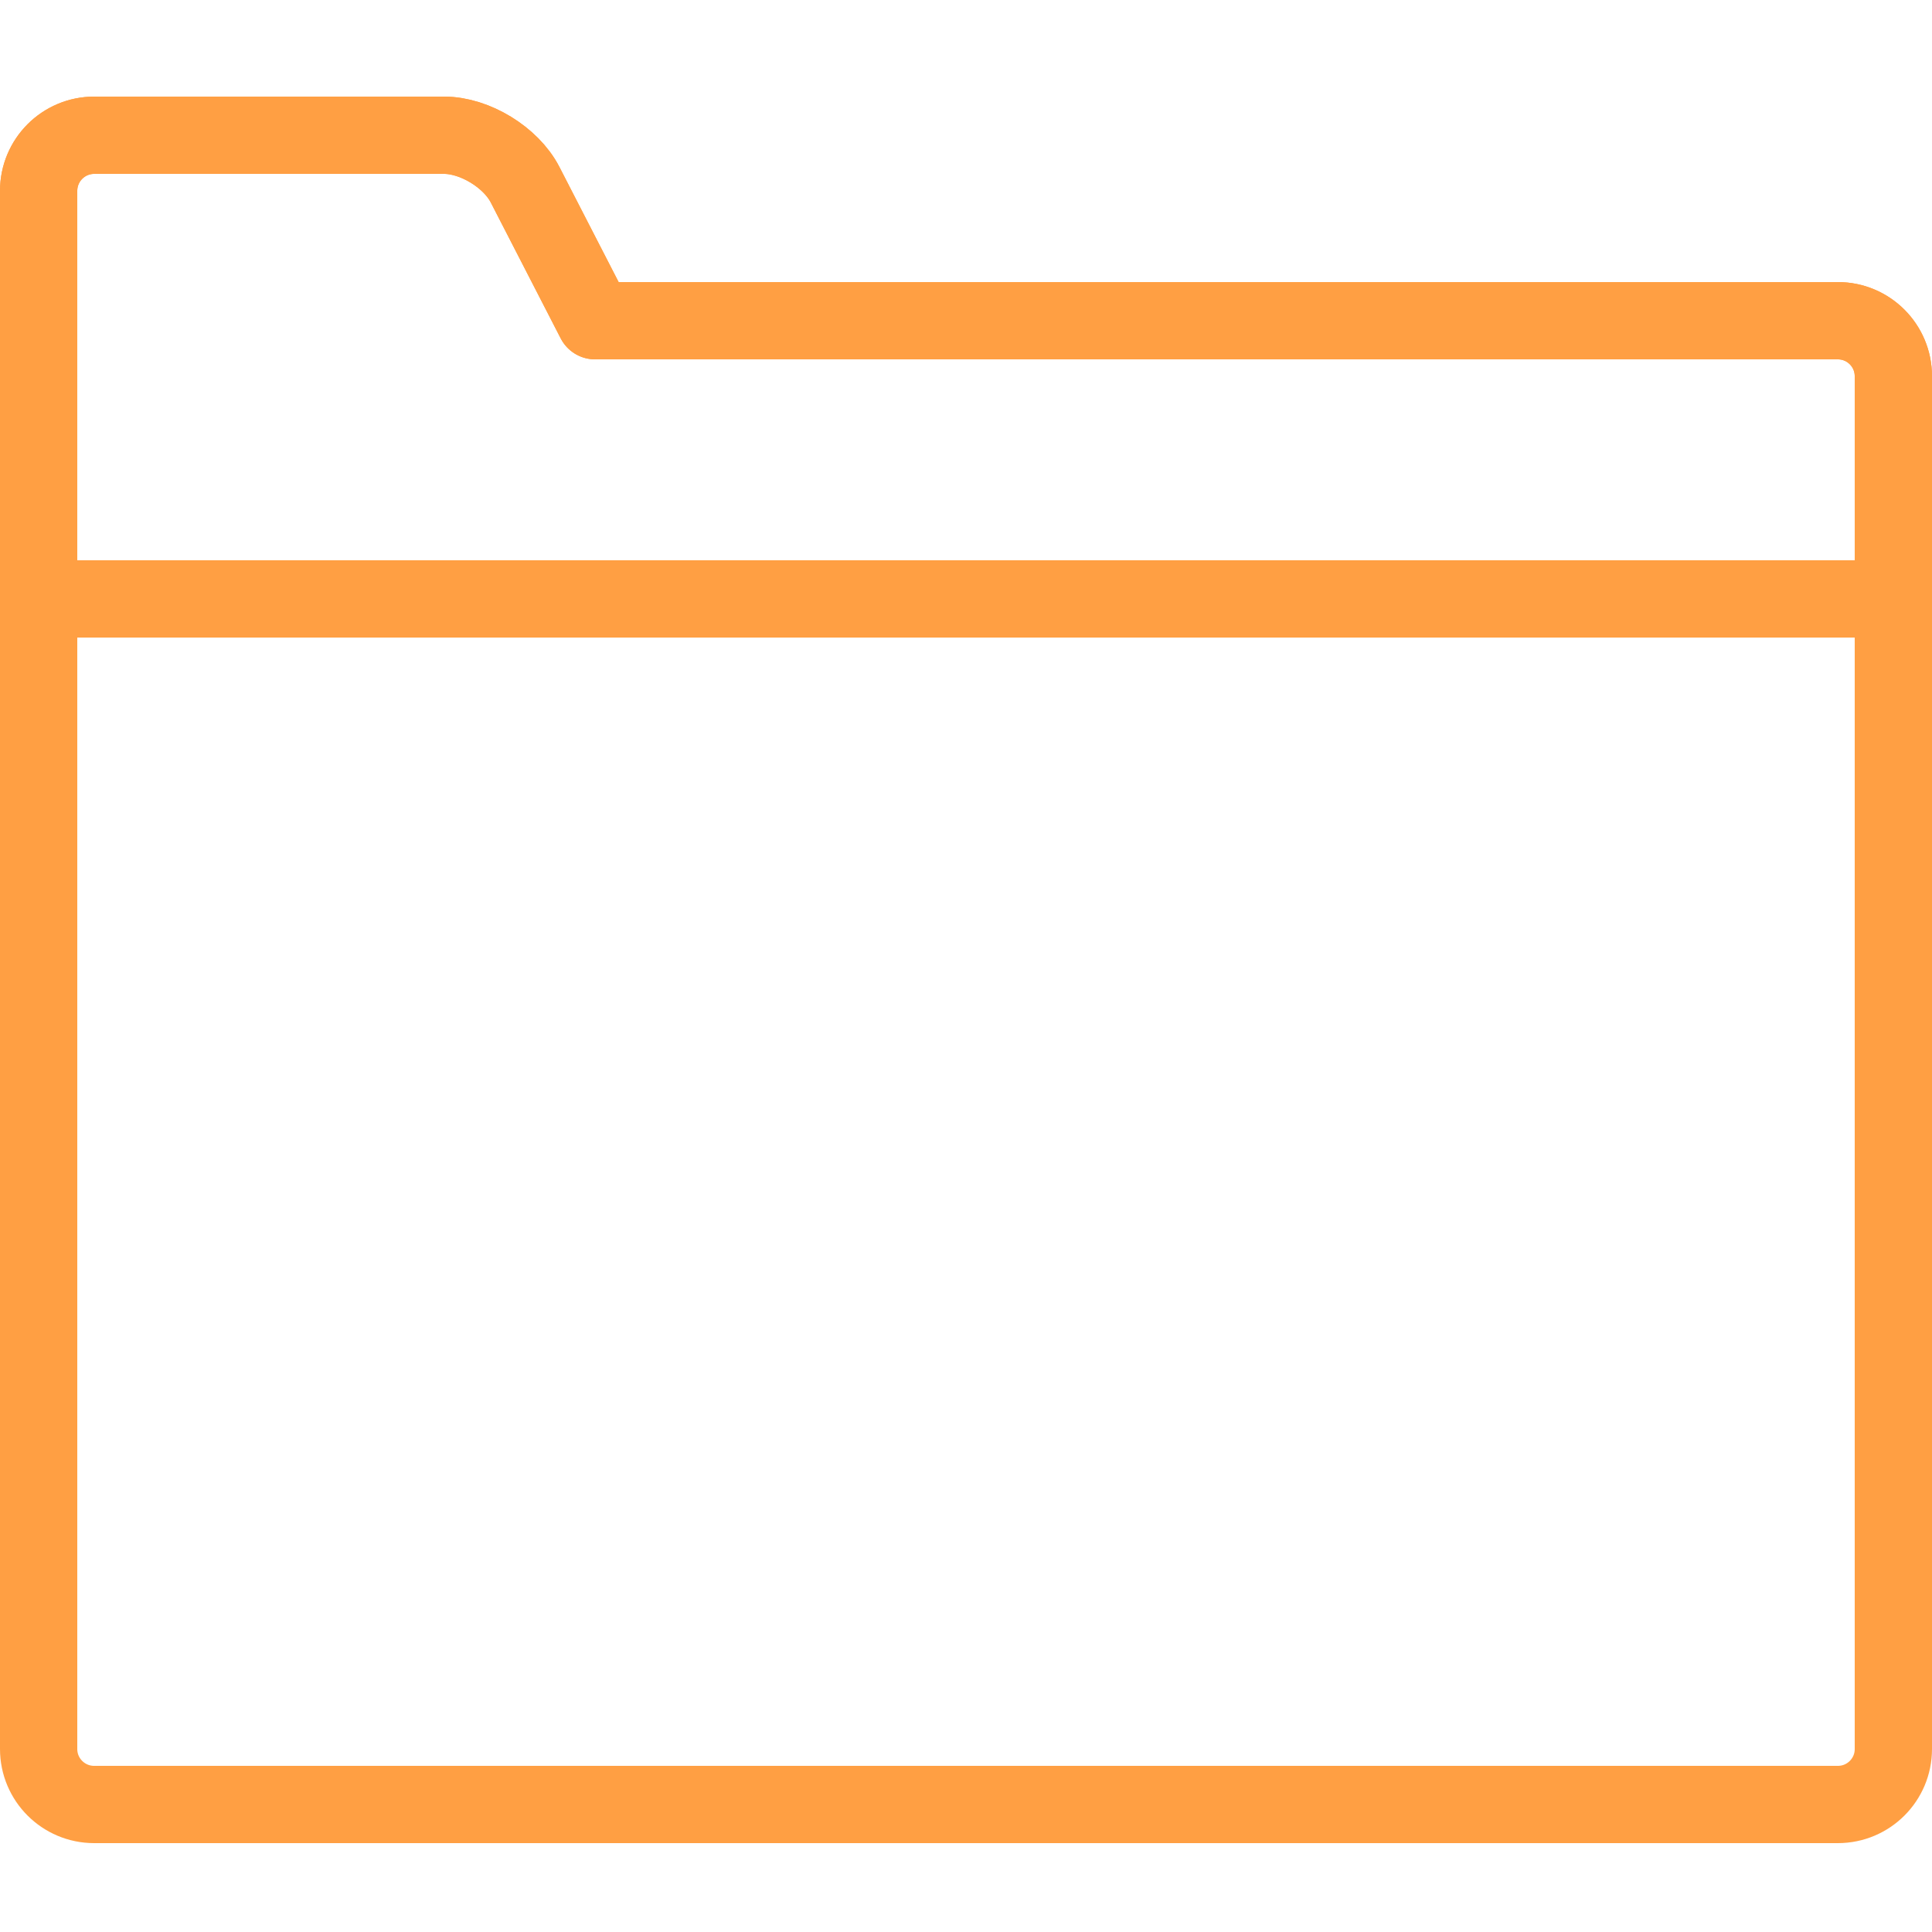<?xml version="1.0" encoding="UTF-8"?>
<svg width="100px" height="100px" viewBox="0 0 100 100" version="1.1" xmlns="http://www.w3.org/2000/svg" xmlns:xlink="http://www.w3.org/1999/xlink">
    <!-- Generator: Sketch 50 (54983) - http://www.bohemiancoding.com/sketch -->
    <title>11. Folder</title>
    <desc>Created with Sketch.</desc>
    <defs></defs>
    <g id="11.-Folder" stroke="none" stroke-width="1" fill="none" fill-rule="evenodd" stroke-linecap="round" stroke-linejoin="round">
        <g transform="translate(2, 7)" stroke="#FF9F43" stroke-width="4">
            <path d="M93.127,9.6 C94.714,9.6 96,10.885 96,12.47 L96,83.53 C96,85.115 94.716,86.4 93.127,86.4 L2.873,86.4 C1.286,86.4 0,85.115 0,83.53 L0,2.88 C0,1.29 1.283,0 2.878,0 L20.983,0 C22.573,0 24.447,1.139 25.178,2.56 L28.8,9.6 L93.127,9.6 Z" id="Layer-1"></path>
            <path d="M96,12.47 C96,10.885 94.714,9.6 93.127,9.6 L28.8,9.6 L25.178,2.56 C24.447,1.139 22.573,0 20.983,0 L2.878,0 C1.283,0 0,1.29 0,2.88 L0,9.6 L0,24 L96,24 L96,12.47 Z" id="Layer-2"></path>
        </g>
    </g>
</svg>